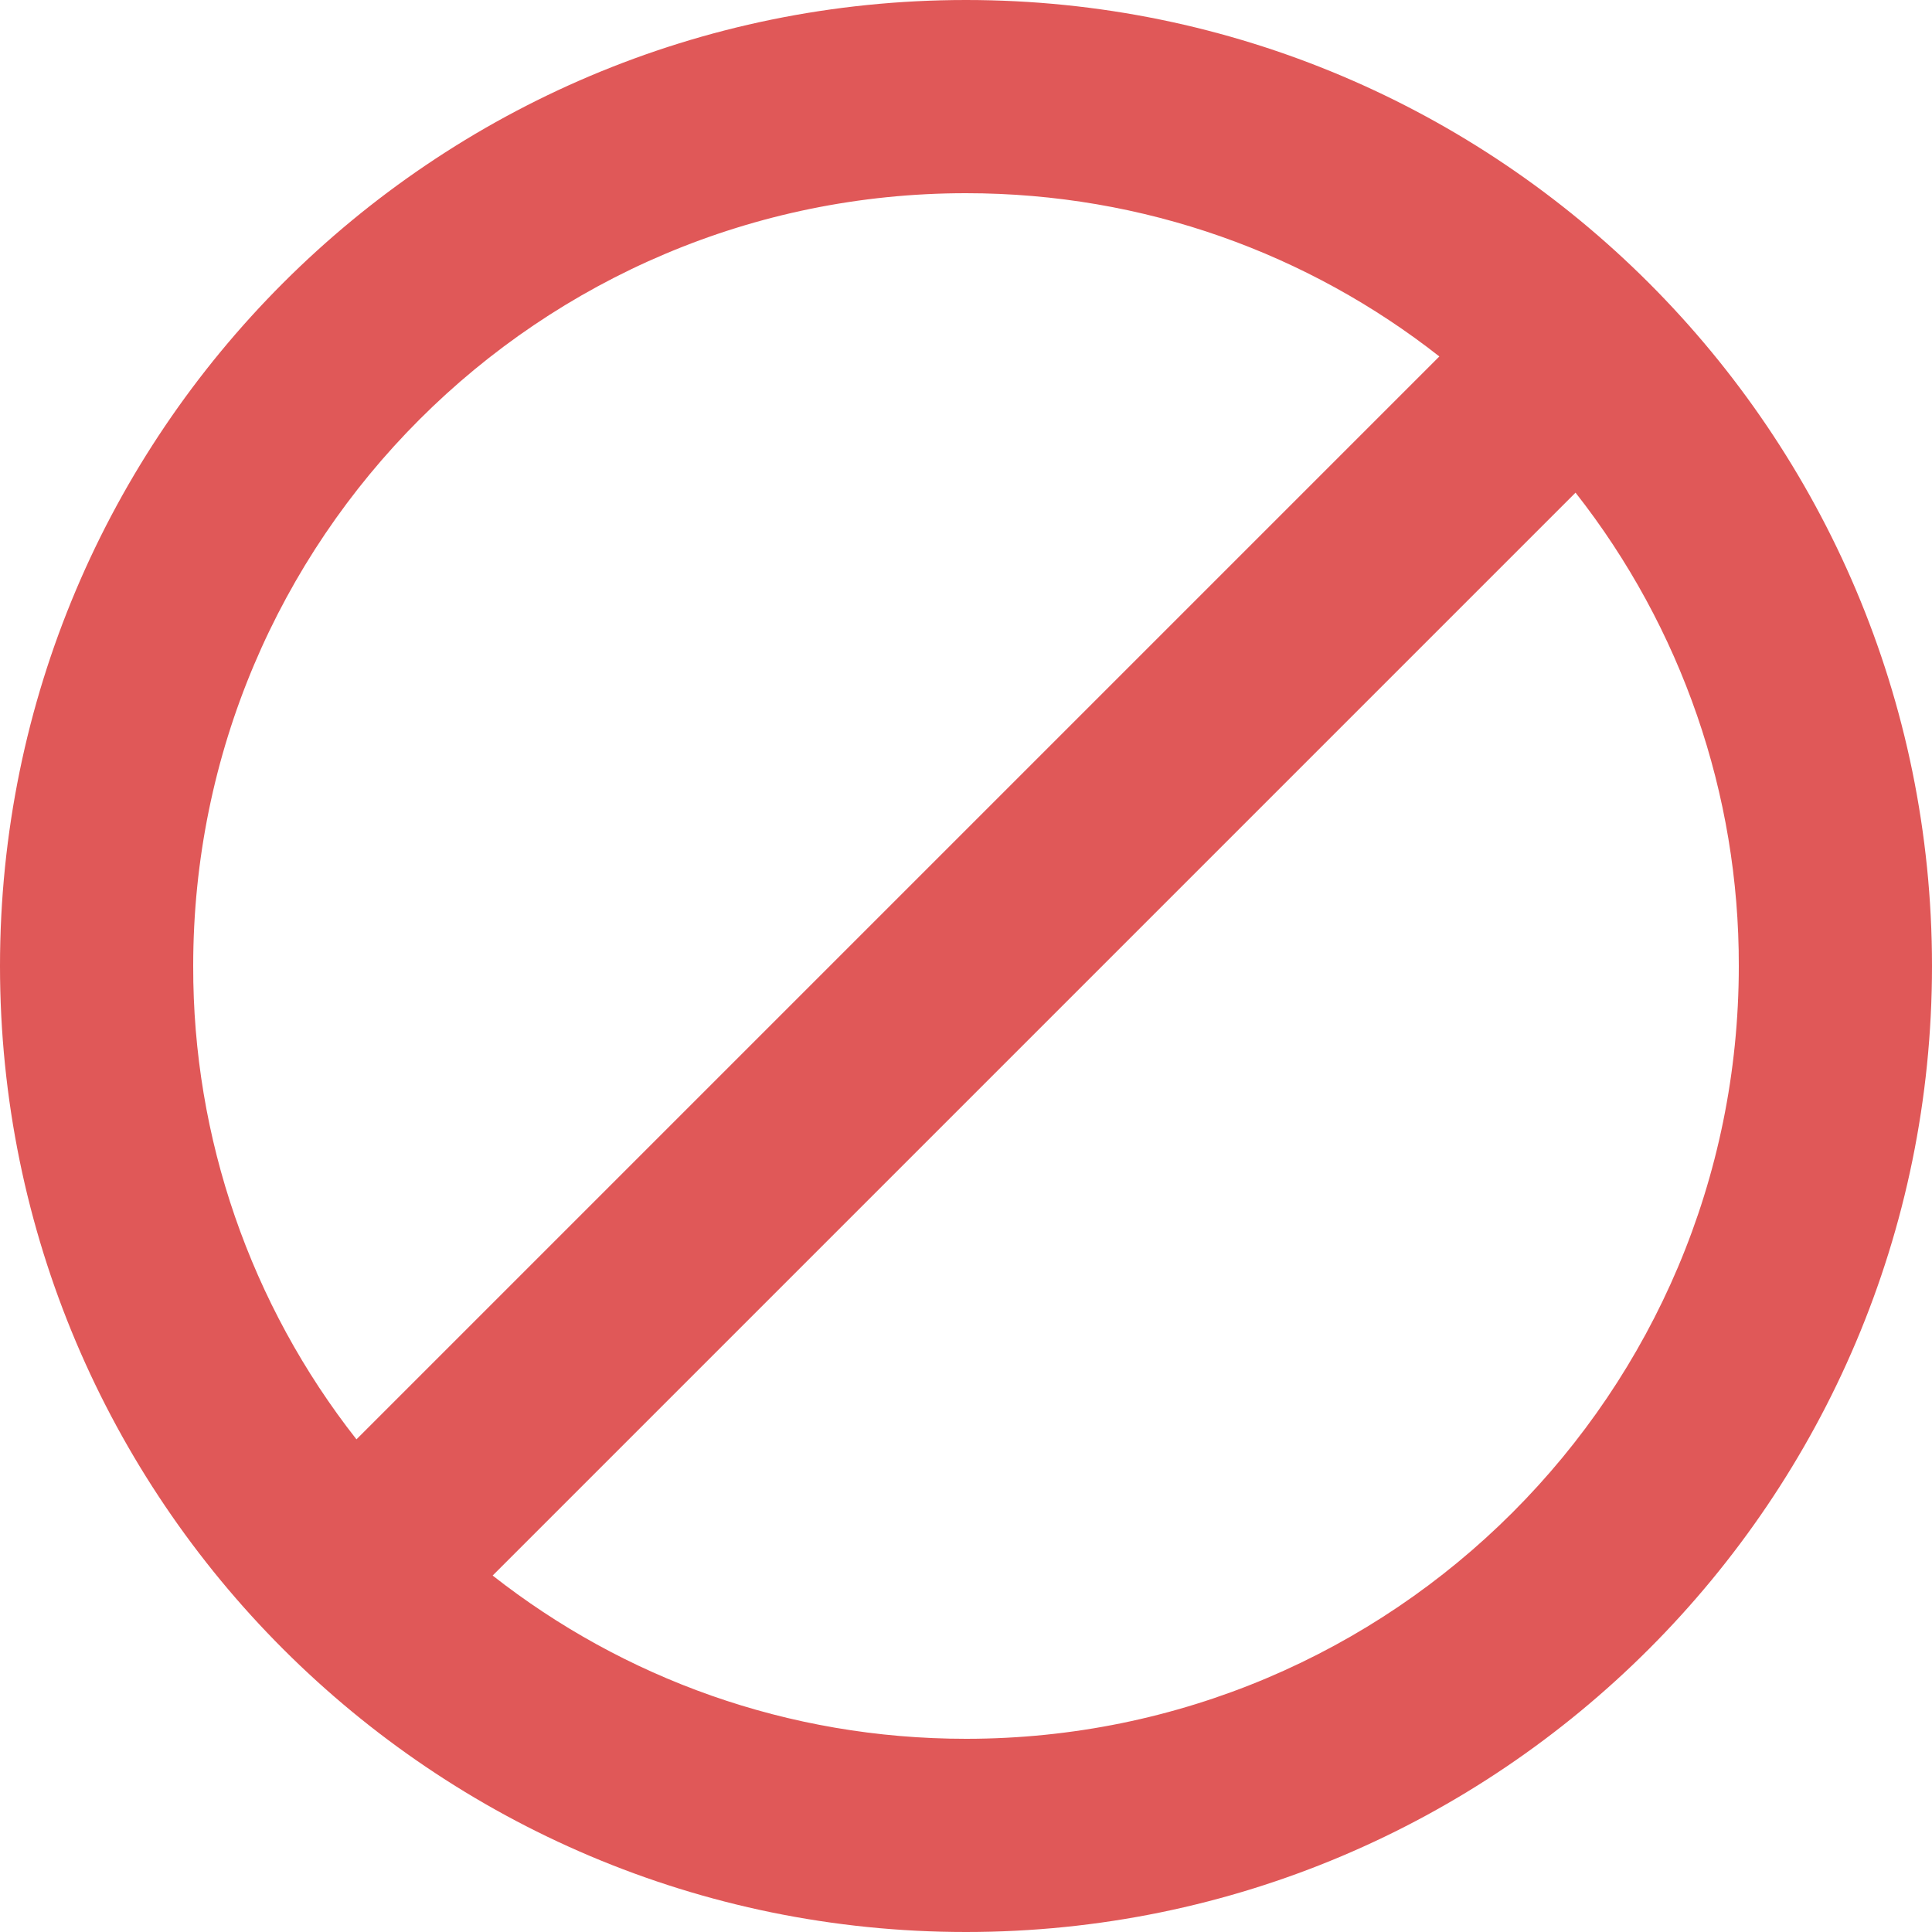 <svg width="20" height="20" viewBox="0 0 20 20" fill="none" xmlns="http://www.w3.org/2000/svg">
<path d="M10 0C4.48 0 0 4.48 0 10C0 15.52 4.48 20 10 20C15.52 20 20 15.52 20 10C20 4.48 15.52 0 10 0ZM2 10C2 5.58 5.58 2 10 2C11.85 2 13.55 2.63 14.9 3.69L3.69 14.9C2.592 13.503 1.996 11.777 2 10ZM10 18C8.15 18 6.45 17.37 5.1 16.31L16.31 5.1C17.408 6.497 18.004 8.223 18 10C18 14.42 14.42 18 10 18Z" fill="#E05858"/>
</svg>
